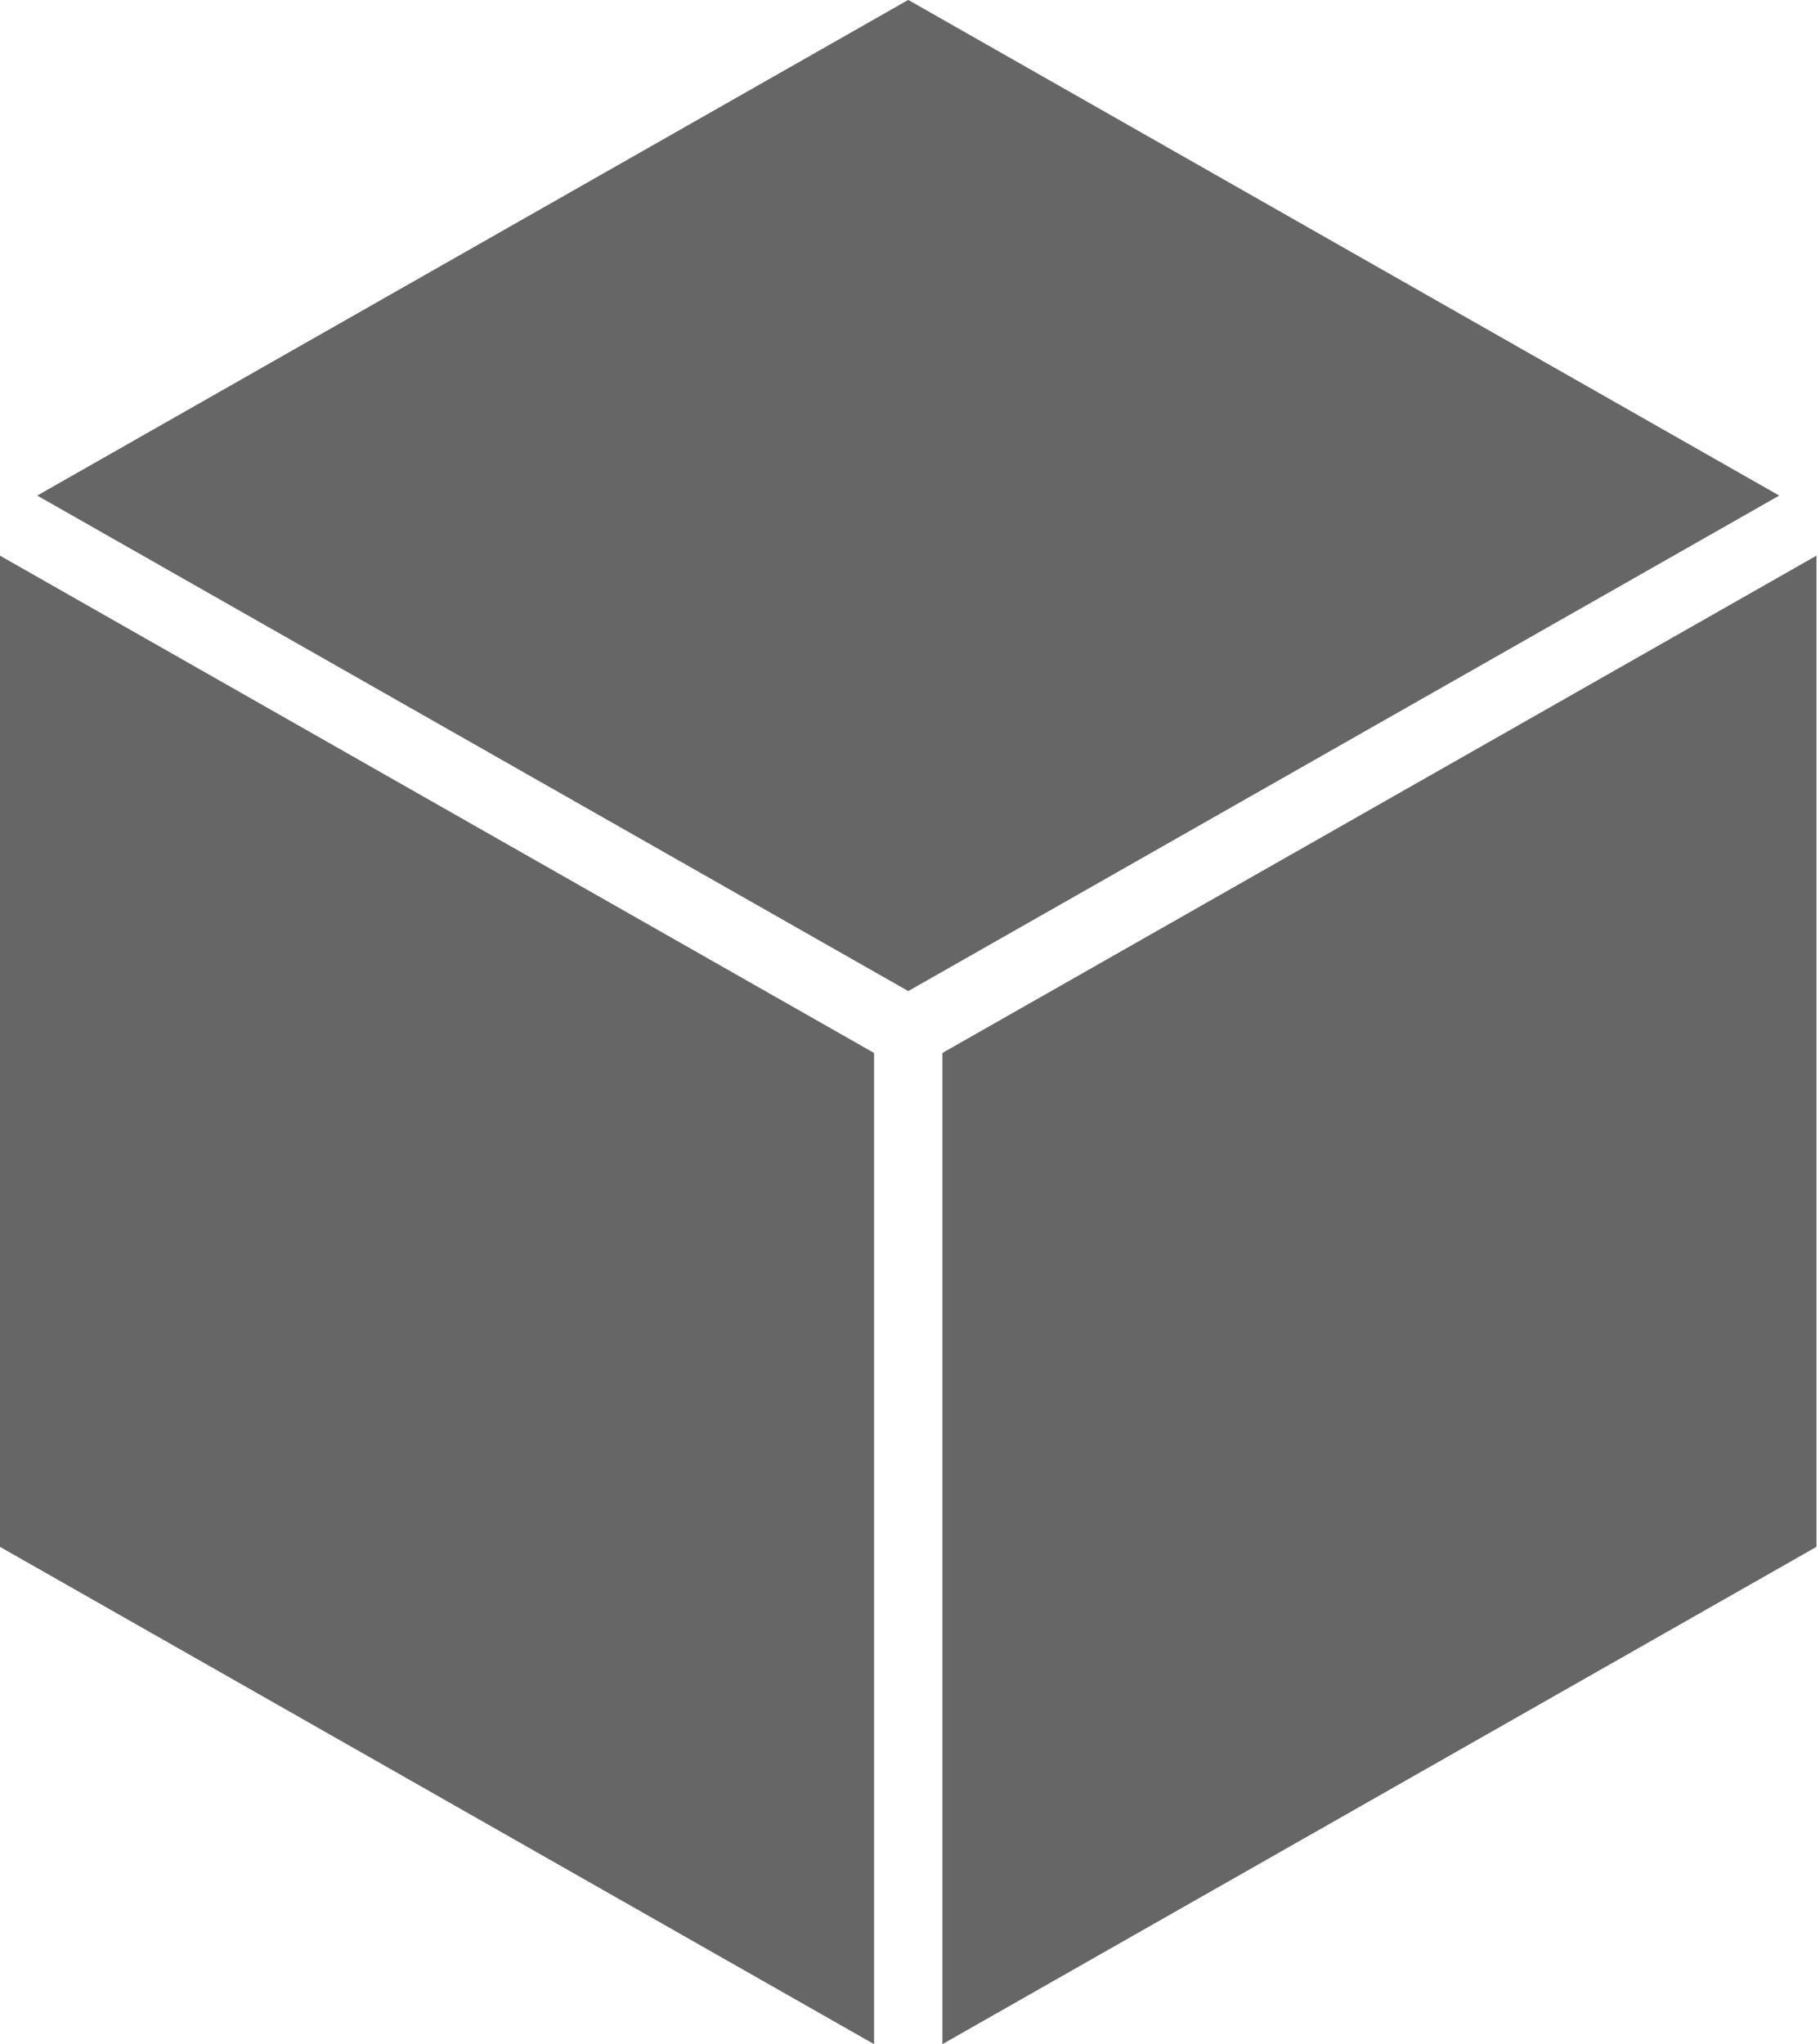 <svg width="57" height="64" viewBox="0 0 57 64" fill="none" xmlns="http://www.w3.org/2000/svg">
<path d="M28.445 31.029L55.719 15.517L28.445 0L1.17 15.517L28.445 31.029Z" fill="#A9A9A9"/>
<path d="M28.445 31.029L55.719 15.517L28.445 0L1.17 15.517L28.445 31.029Z" fill="#666666"/>
<path d="M29.518 64L56.889 48.431V17.401L29.518 32.97V64Z" fill="#A9A9A9"/>
<path d="M29.518 64L56.889 48.431V17.401L29.518 32.97V64Z" fill="#666666"/>
<path d="M27.371 32.97L0 17.401V48.431L27.371 64V32.97Z" fill="#A9A9A9"/>
<path d="M27.371 32.97L0 17.401V48.431L27.371 64V32.97Z" fill="#666666"/>
</svg>
